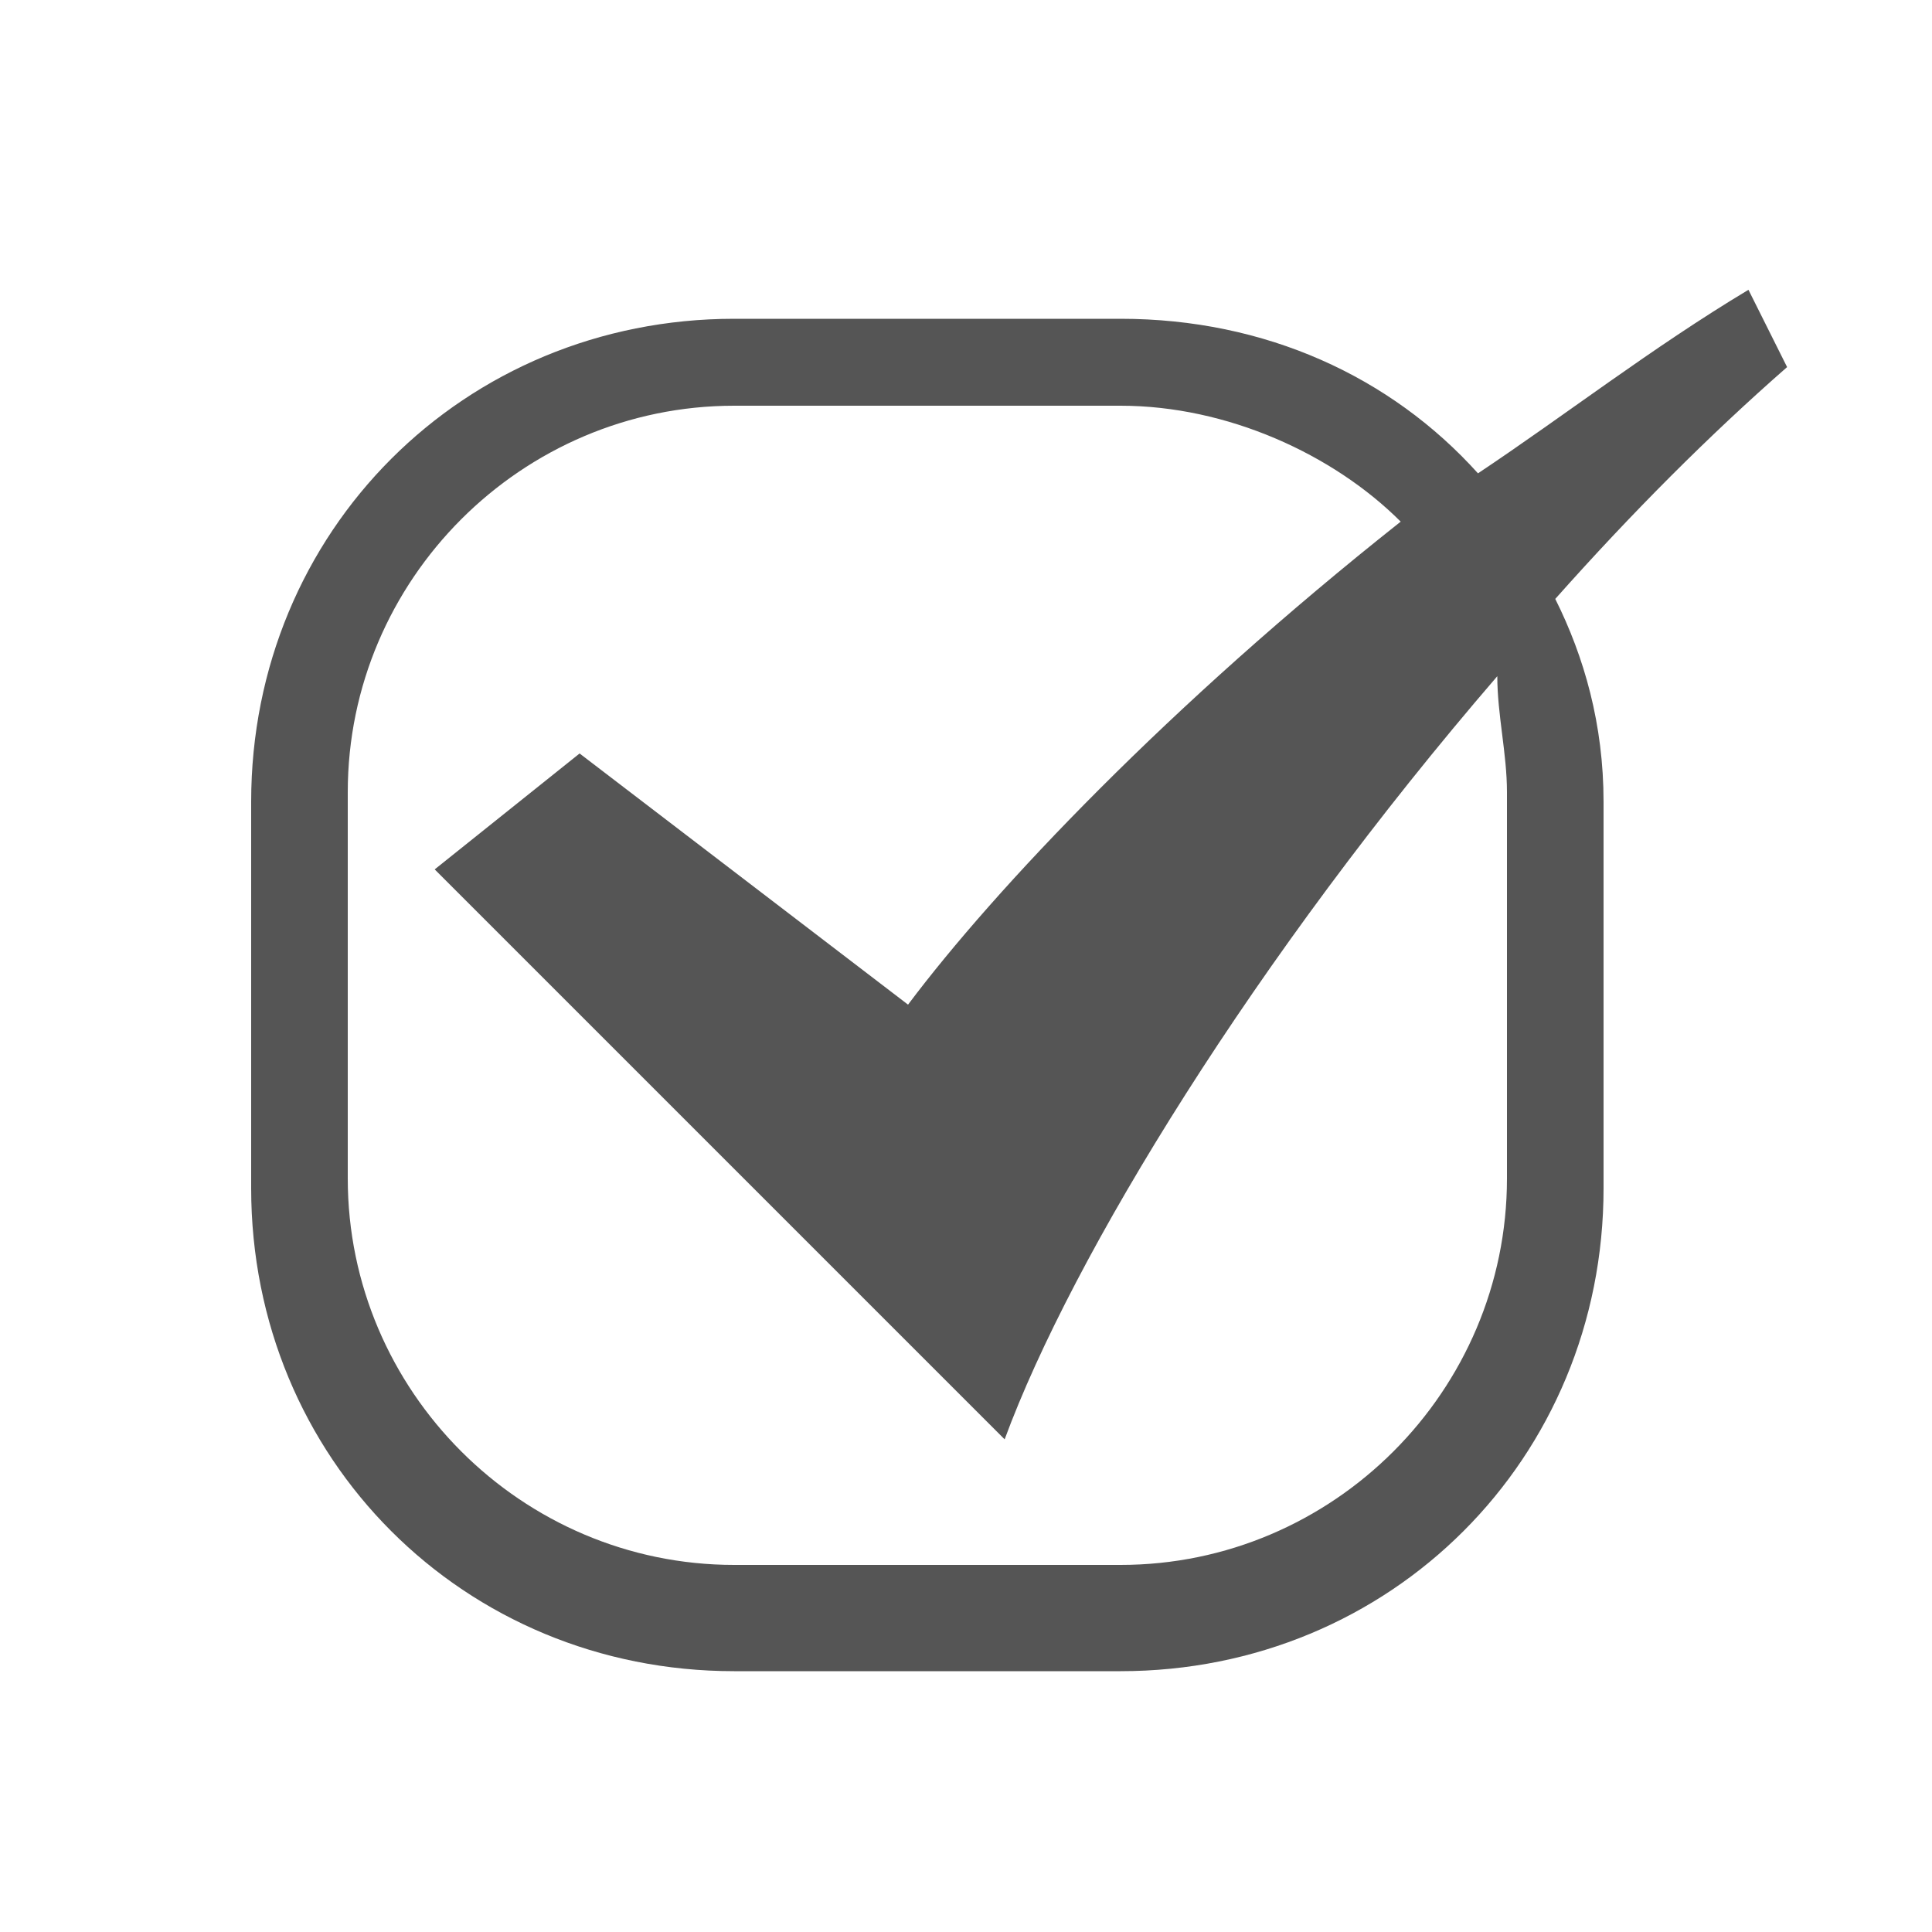 <?xml version="1.0" standalone="no"?><!DOCTYPE svg PUBLIC "-//W3C//DTD SVG 1.1//EN" "http://www.w3.org/Graphics/SVG/1.1/DTD/svg11.dtd"><svg class="icon" width="200px" height="200.00px" viewBox="0 0 1024 1024" version="1.1" xmlns="http://www.w3.org/2000/svg"><path fill="#555555" d="M947.2 194.56l-20.48-40.96c-51.2 30.72-97.28 66.56-143.36 97.28-46.08-51.2-112.64-81.92-189.44-81.92h-204.8c-143.36 0-256 112.64-256 256v204.8c0 143.36 112.64 256 256 256h204.8c143.36 0 256-112.64 256-256v-204.8c0-40.96-10.24-76.8-25.6-107.52 40.96-46.08 81.92-87.04 122.88-122.88z m-148.48 225.28v204.8c0 112.64-92.16 204.8-204.8 204.8h-204.8c-112.64 0-204.8-92.16-204.8-204.8v-204.8c0-112.64 92.16-204.8 204.8-204.8h204.8c56.32 0 112.64 25.6 148.48 61.44-122.88 97.28-215.04 194.56-261.12 256L307.2 399.36 230.4 460.8l302.08 302.08c35.84-97.28 133.12-256 261.12-404.48 0 20.48 5.12 40.96 5.12 61.44z"  /></svg>